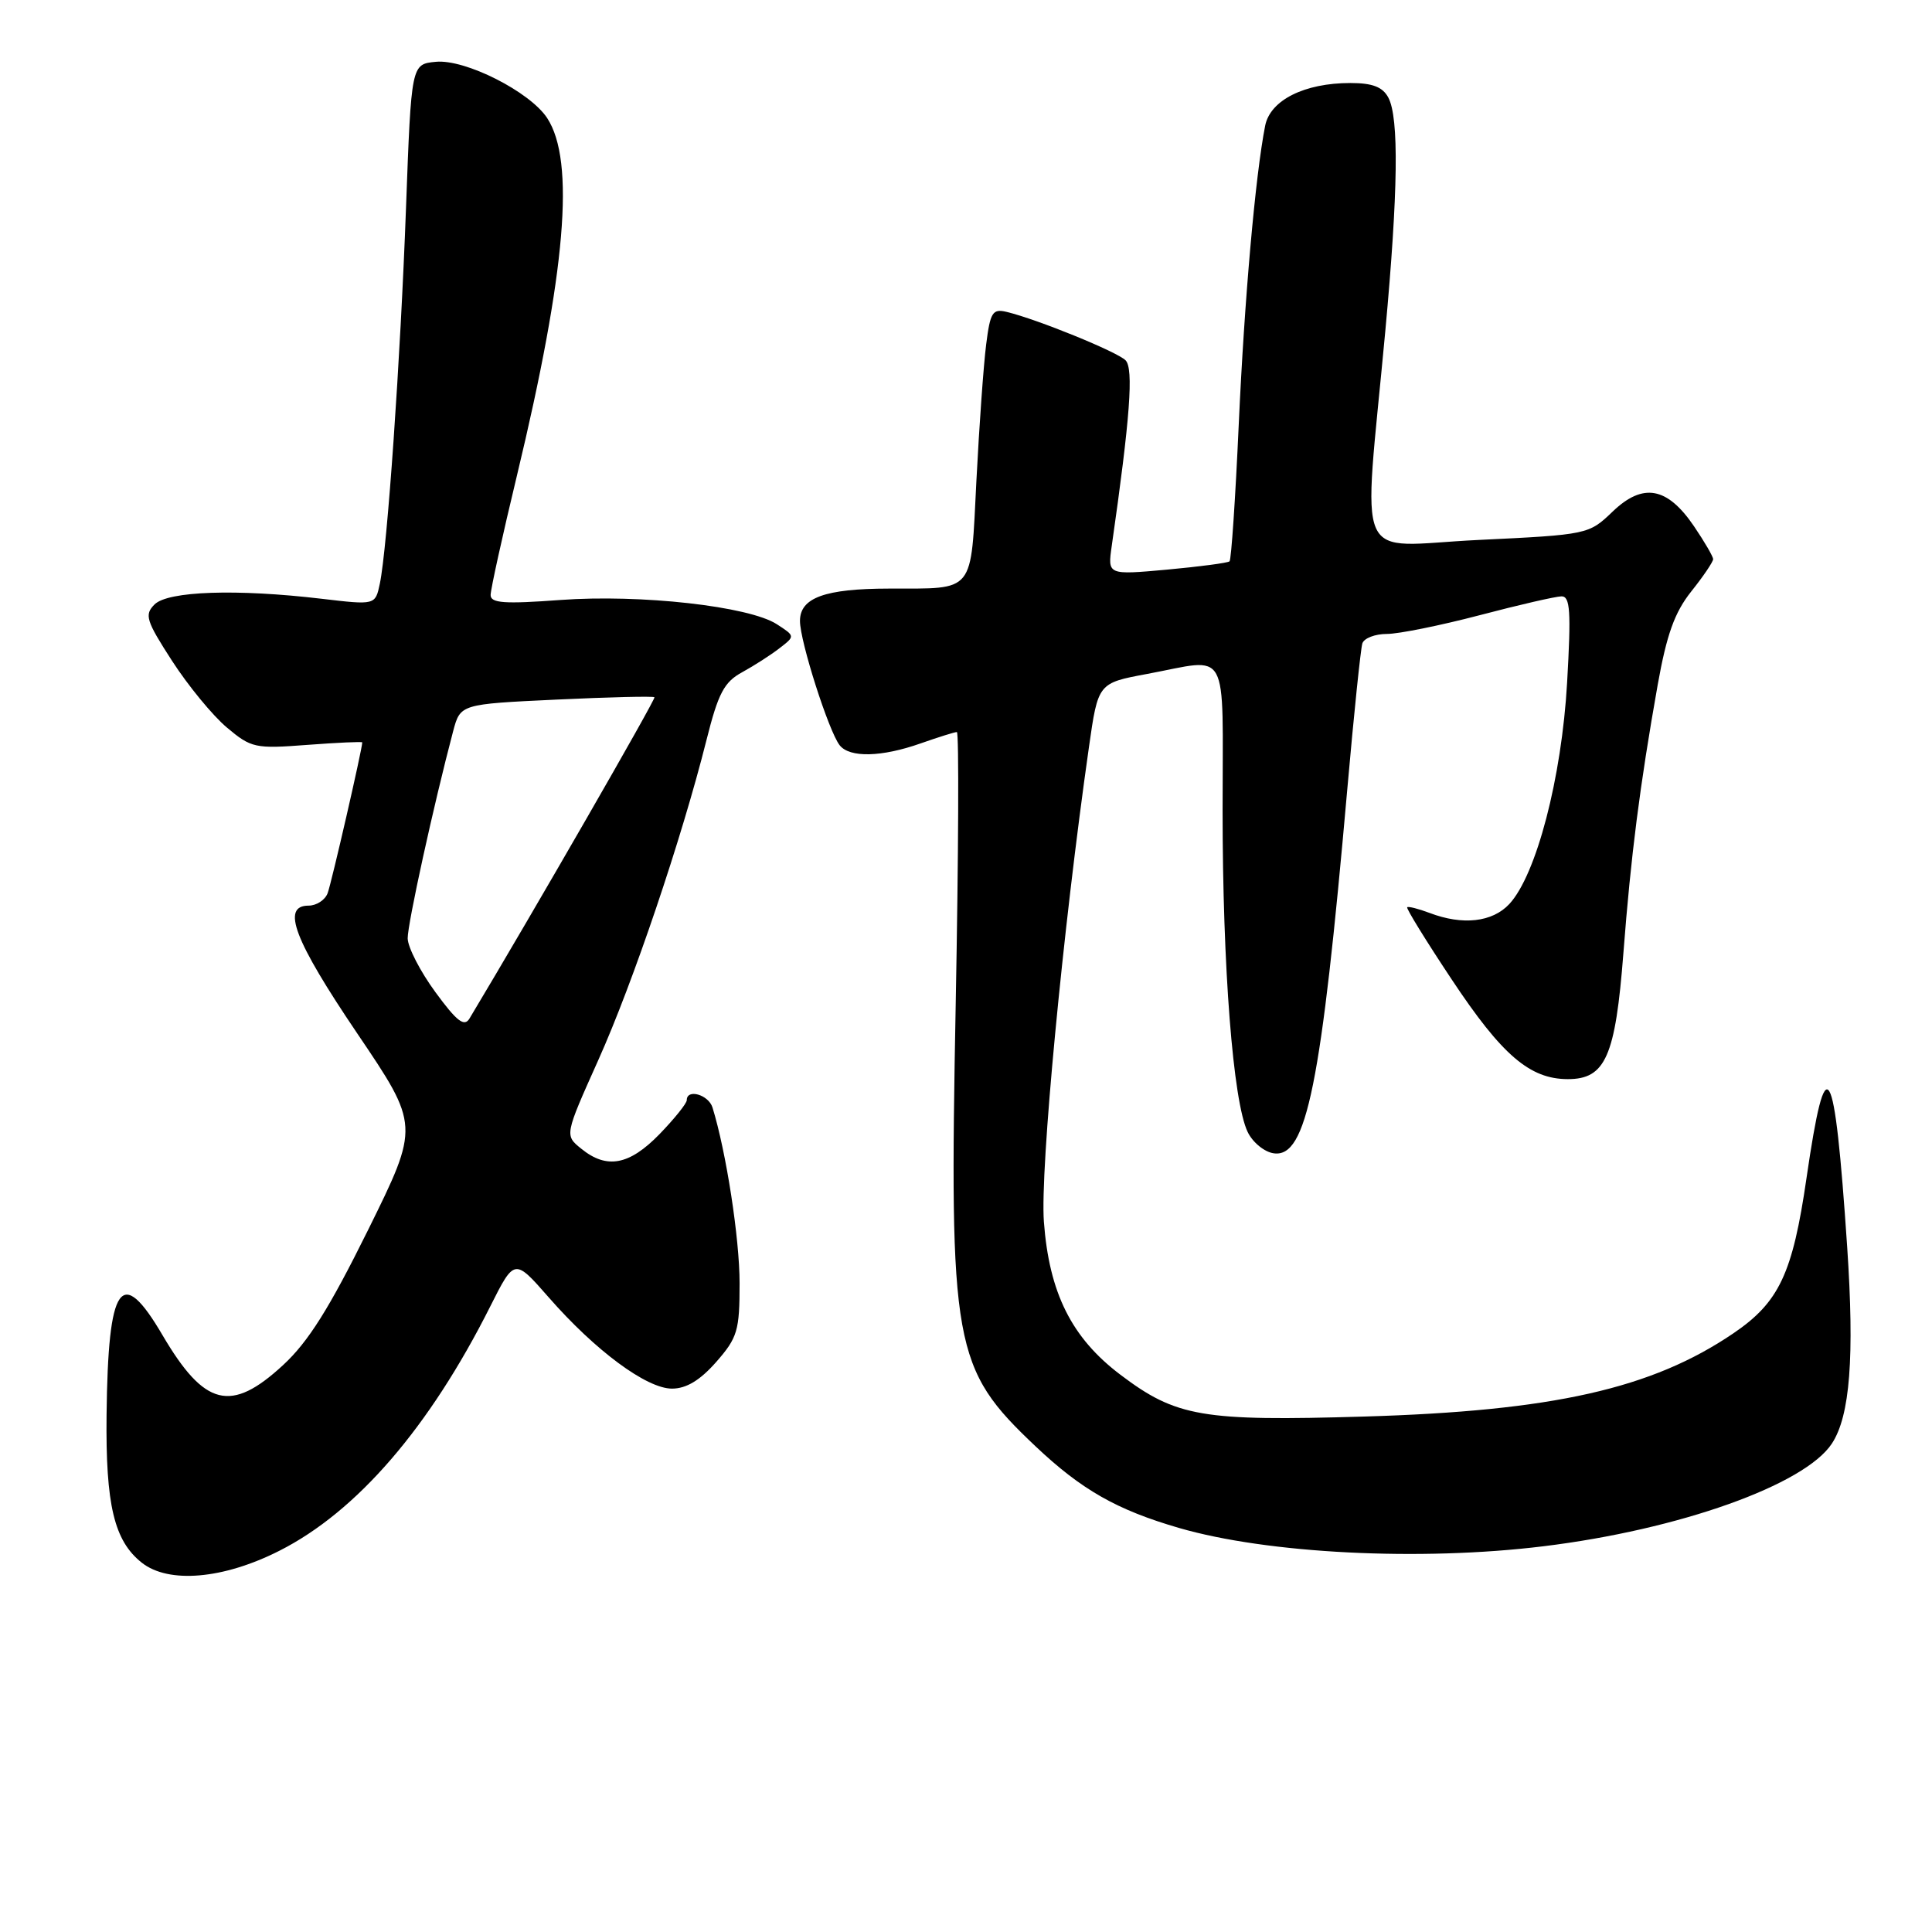 <?xml version="1.0" encoding="UTF-8" standalone="no"?>
<!DOCTYPE svg PUBLIC "-//W3C//DTD SVG 1.1//EN" "http://www.w3.org/Graphics/SVG/1.1/DTD/svg11.dtd" >
<svg xmlns="http://www.w3.org/2000/svg" xmlns:xlink="http://www.w3.org/1999/xlink" version="1.1" viewBox="0 0 256 256">
 <g >
 <path fill="currentColor"
d=" M 37.03 205.48 C 47.29 200.29 56.89 189.16 64.96 173.11 C 68.17 166.73 68.17 166.73 72.70 171.90 C 78.87 178.96 85.68 184.00 89.04 184.00 C 90.94 184.00 92.76 182.90 94.90 180.47 C 97.73 177.24 98.00 176.32 98.00 170.03 C 98.00 164.11 96.23 152.64 94.41 146.75 C 93.88 145.05 91.00 144.22 91.00 145.78 C 91.00 146.21 89.37 148.23 87.39 150.28 C 83.38 154.40 80.40 154.96 77.02 152.21 C 74.81 150.43 74.81 150.43 79.28 140.46 C 83.88 130.21 90.32 111.16 93.61 98.07 C 95.17 91.85 95.95 90.37 98.35 89.07 C 99.93 88.20 102.15 86.78 103.29 85.89 C 105.37 84.29 105.37 84.29 102.93 82.71 C 99.25 80.33 84.87 78.72 74.25 79.50 C 66.83 80.05 65.00 79.92 65.01 78.84 C 65.01 78.10 66.58 70.97 68.50 63.00 C 74.99 36.00 76.23 21.34 72.50 15.64 C 70.21 12.15 61.63 7.81 57.75 8.19 C 54.50 8.50 54.50 8.50 53.80 27.50 C 53.06 47.66 51.32 72.62 50.33 77.34 C 49.73 80.18 49.73 80.18 42.62 79.34 C 31.36 78.01 22.25 78.32 20.48 80.09 C 19.11 81.46 19.35 82.23 22.80 87.57 C 24.92 90.85 28.18 94.82 30.05 96.39 C 33.29 99.12 33.81 99.23 40.73 98.70 C 44.73 98.40 48.00 98.25 48.00 98.37 C 48.00 99.25 43.91 117.06 43.41 118.36 C 43.07 119.26 41.93 120.00 40.89 120.00 C 37.24 120.00 38.96 124.54 47.30 136.88 C 55.60 149.15 55.60 149.15 48.77 162.98 C 43.63 173.37 40.84 177.82 37.49 180.90 C 30.60 187.26 27.10 186.38 21.53 176.91 C 16.05 167.56 14.32 170.03 14.12 187.50 C 13.99 199.40 15.12 204.16 18.78 207.06 C 22.34 209.88 29.60 209.25 37.03 205.48 Z  M 204.50 204.89 C 222.49 202.69 239.15 196.76 242.74 191.27 C 245.14 187.61 245.74 179.83 244.76 165.21 C 243.07 140.21 241.96 138.33 239.37 156.11 C 237.53 168.78 235.74 172.56 229.67 176.68 C 218.87 184.01 205.77 186.96 180.75 187.70 C 159.30 188.34 155.85 187.75 148.46 182.16 C 141.99 177.27 139.02 171.32 138.32 161.88 C 137.81 155.02 140.81 123.40 144.29 99.00 C 145.50 90.51 145.50 90.51 152.00 89.30 C 163.07 87.24 162.00 85.31 162.00 107.39 C 162.00 128.19 163.38 145.94 165.32 149.99 C 165.98 151.37 167.54 152.65 168.78 152.82 C 173.13 153.44 175.07 143.84 178.53 104.50 C 179.40 94.60 180.30 85.94 180.52 85.25 C 180.75 84.56 182.21 84.00 183.77 84.00 C 185.33 84.00 190.86 82.88 196.05 81.52 C 201.25 80.15 206.13 79.03 206.90 79.02 C 208.06 79.00 208.19 80.98 207.65 90.45 C 206.93 103.09 203.57 115.94 199.99 119.79 C 197.74 122.20 193.81 122.64 189.43 120.97 C 187.94 120.41 186.60 120.07 186.46 120.22 C 186.31 120.37 188.96 124.67 192.35 129.77 C 199.01 139.81 202.70 142.98 207.73 142.99 C 212.73 143.00 214.05 140.01 215.11 126.27 C 216.10 113.37 217.28 104.12 219.65 90.76 C 220.84 84.09 221.89 81.15 224.10 78.37 C 225.70 76.37 227.00 74.44 227.00 74.09 C 227.00 73.75 225.86 71.79 224.47 69.74 C 220.92 64.51 217.70 63.93 213.68 67.79 C 210.52 70.82 210.41 70.85 195.83 71.55 C 179.11 72.36 180.61 75.75 183.56 43.87 C 185.26 25.42 185.39 15.60 183.96 12.93 C 183.21 11.52 181.86 11.00 178.93 11.00 C 172.84 11.00 168.31 13.27 167.64 16.66 C 166.34 23.25 164.89 39.67 164.14 56.25 C 163.70 66.01 163.15 74.17 162.92 74.38 C 162.69 74.59 158.96 75.08 154.63 75.48 C 146.76 76.19 146.76 76.19 147.31 72.35 C 149.75 55.34 150.23 48.83 149.14 47.74 C 148.01 46.61 137.46 42.31 133.39 41.33 C 131.52 40.88 131.21 41.37 130.67 45.66 C 130.33 48.32 129.75 56.43 129.38 63.67 C 128.61 78.81 129.29 77.96 117.82 77.99 C 109.30 78.00 106.00 79.20 106.00 82.28 C 106.00 84.98 109.81 96.90 111.26 98.75 C 112.58 100.43 116.82 100.33 122.00 98.50 C 124.34 97.68 126.49 97.00 126.79 97.00 C 127.08 97.00 127.01 113.14 126.64 132.86 C 125.77 178.52 126.27 181.29 137.22 191.65 C 143.33 197.42 147.97 200.06 156.22 202.46 C 167.96 205.87 188.18 206.89 204.50 204.89 Z  M 57.69 131.46 C 55.69 128.73 54.04 125.53 54.02 124.34 C 54.00 122.42 57.46 106.66 60.04 96.90 C 61.00 93.30 61.00 93.30 73.72 92.70 C 80.71 92.37 86.56 92.23 86.72 92.39 C 86.93 92.60 70.58 121.01 62.21 134.96 C 61.52 136.11 60.53 135.34 57.69 131.46 Z "/>
</g>
</svg>